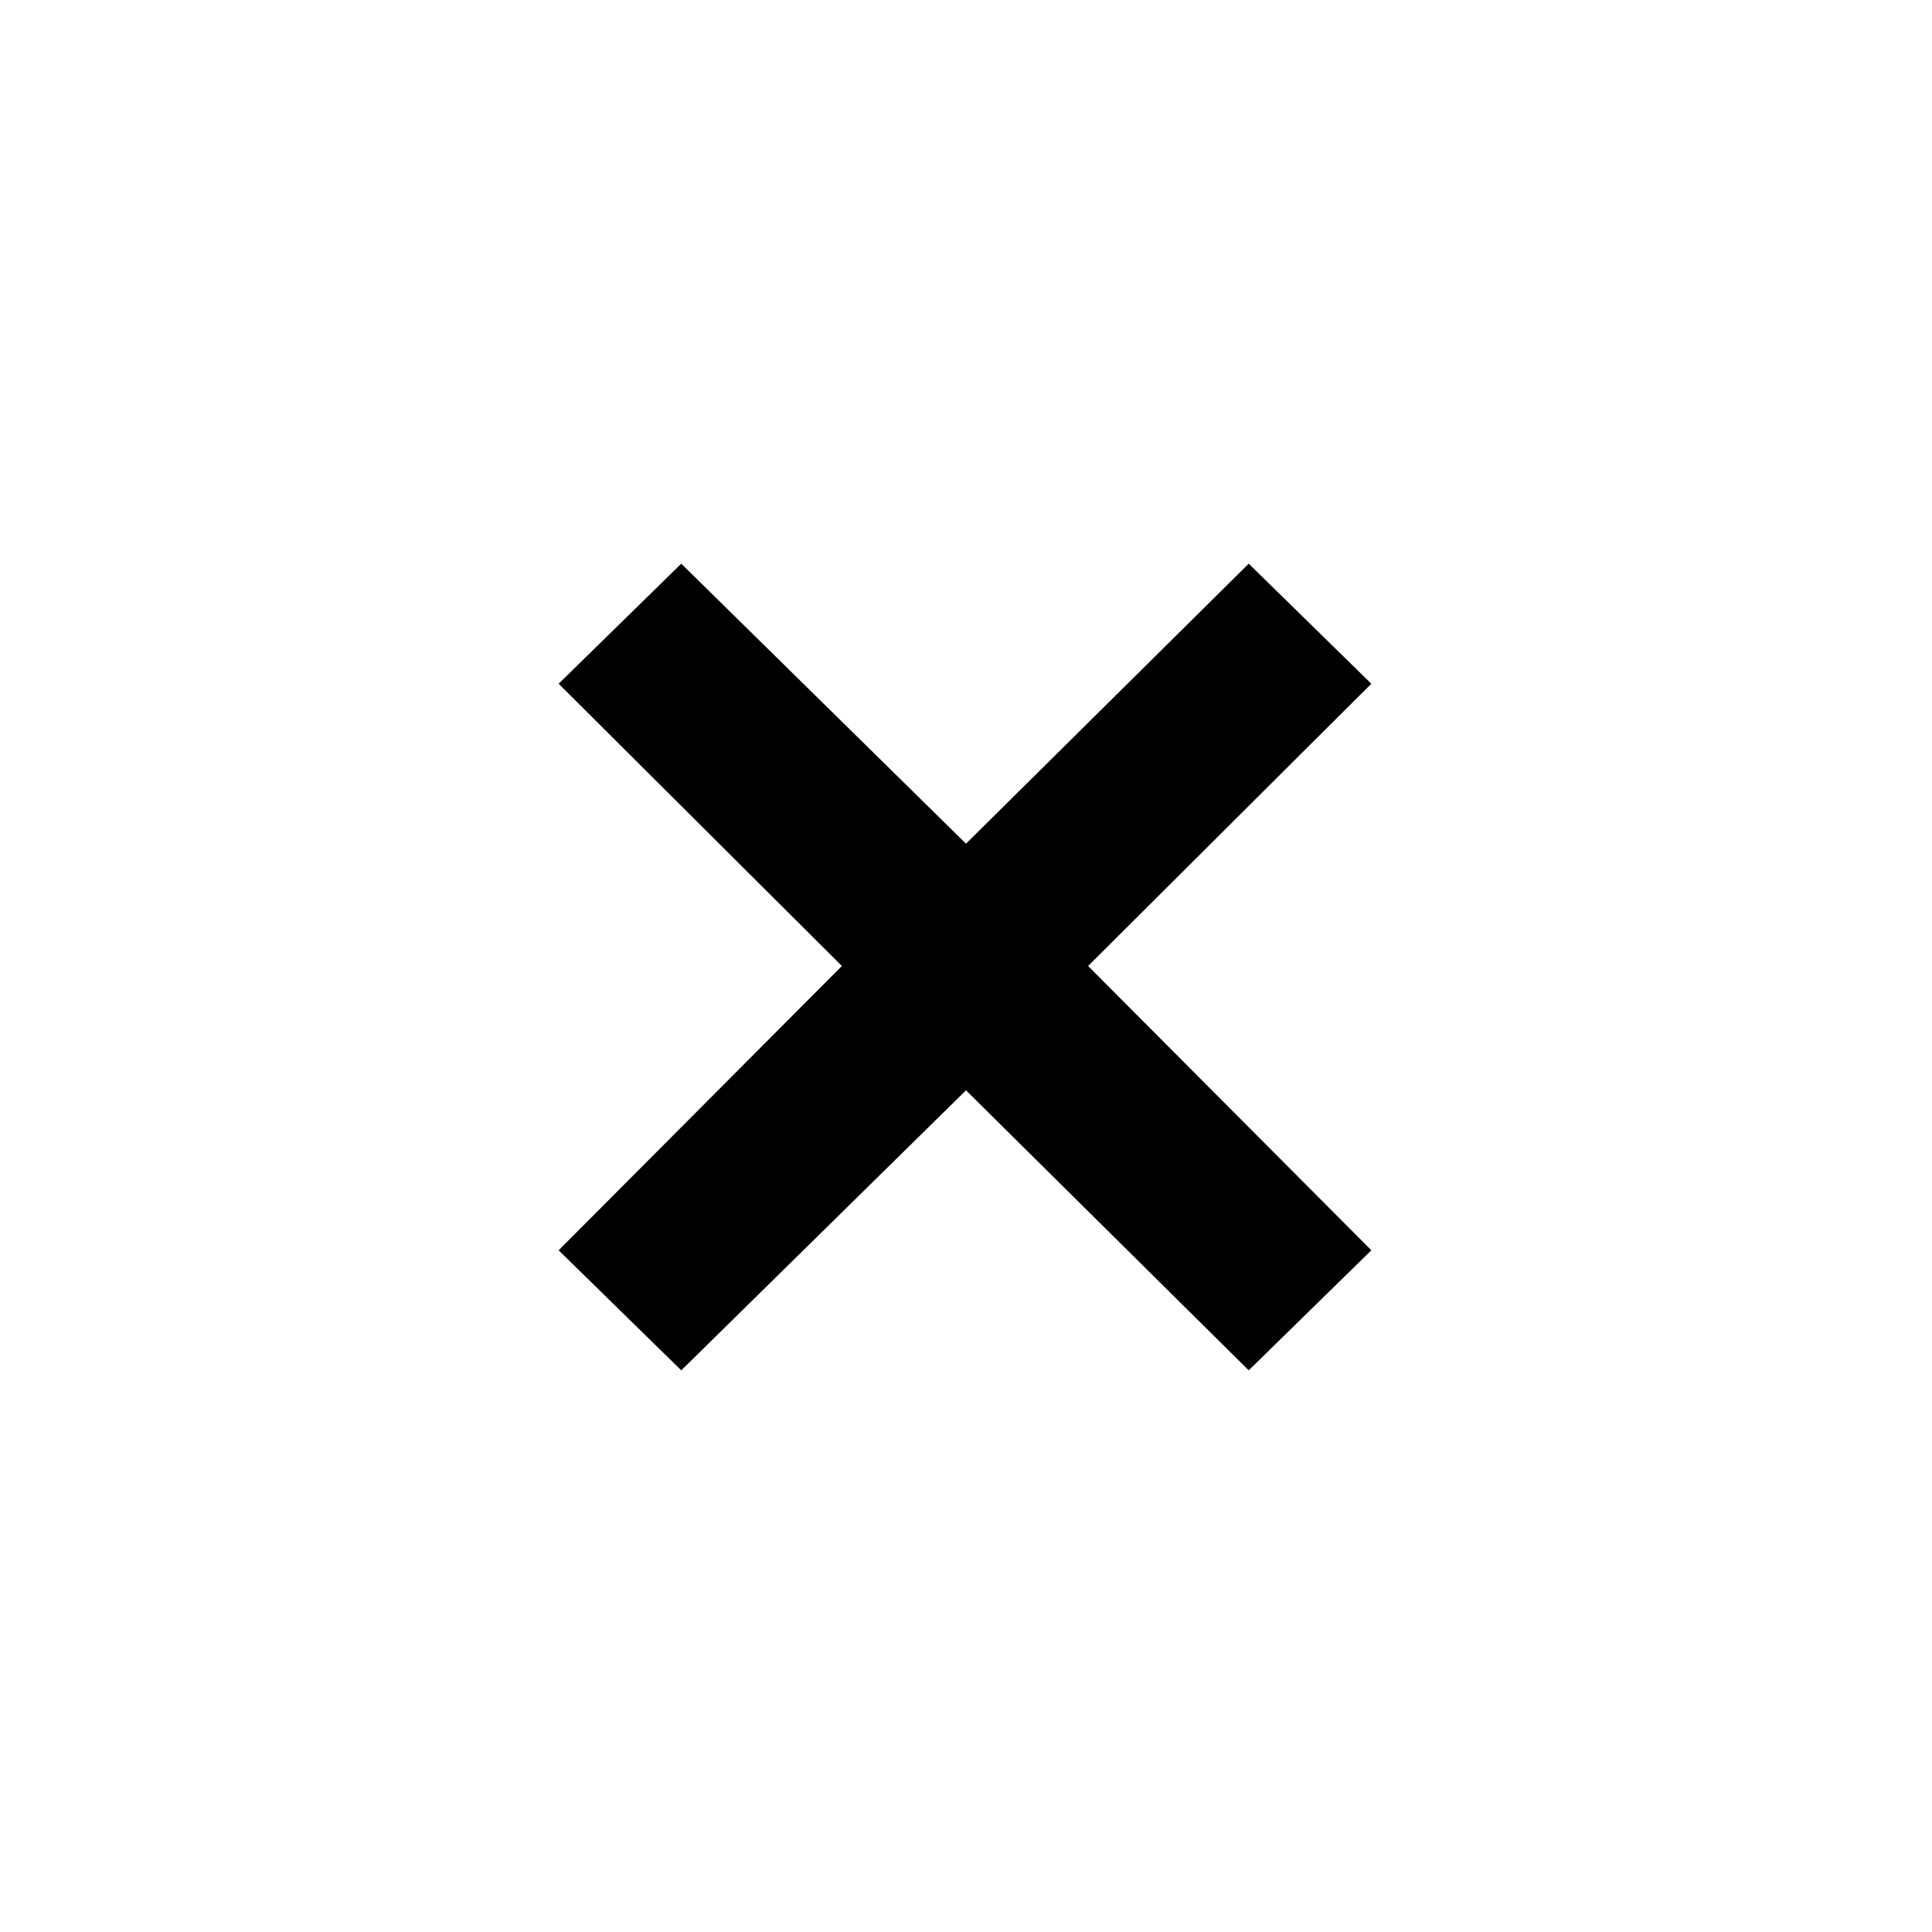 <svg xmlns="http://www.w3.org/2000/svg" height="24" viewBox="0 -960 960 960" width="24"><path d="m338.52-279.087-60.933-59.652L418.33-480.003 277.587-620.261l60.933-59.652 141.483 139.135L620.48-679.913l60.933 59.652L540.67-480.003l140.743 141.264-60.933 59.652-140.477-139.135L338.52-279.087Z"/></svg>
